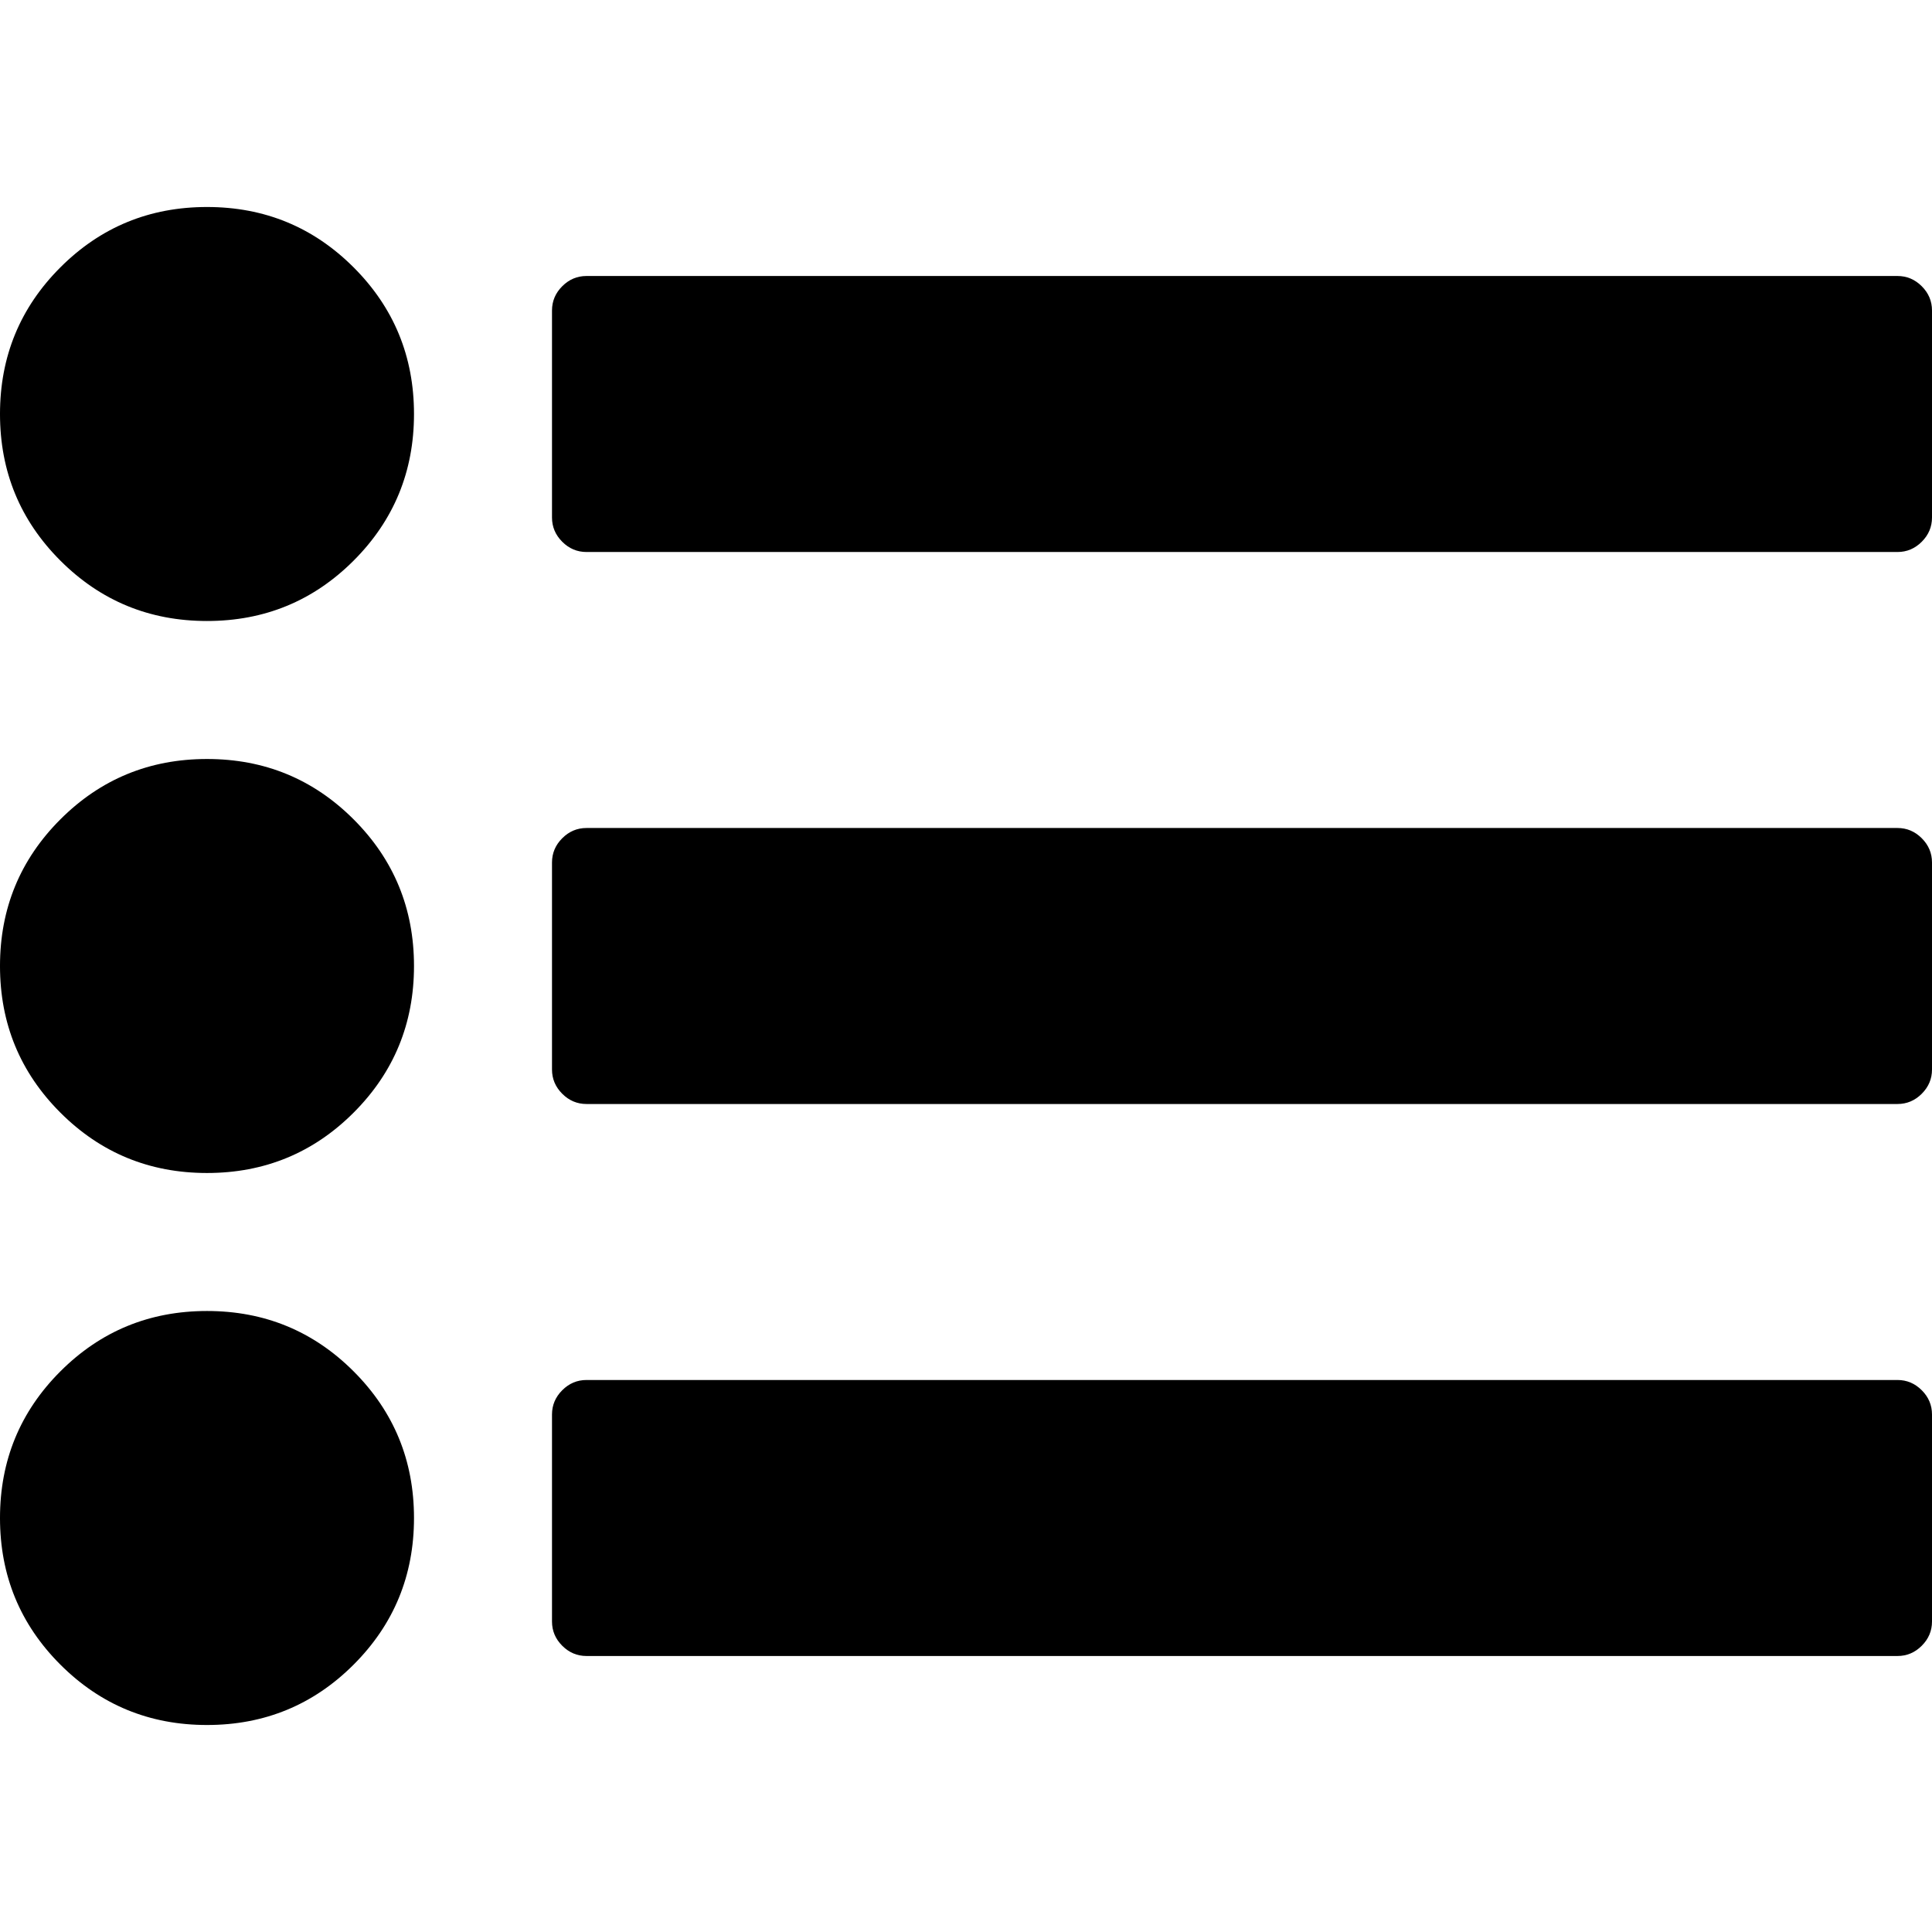 <svg height="1000px" width="1000px" xmlns="http://www.w3.org/2000/svg">
  <g>
    <path d="M1000 160.714c0 0 0 107.143 0 107.143c0 4.836 -1.767 9.021 -5.301 12.556c-3.535 3.534 -7.72 5.301 -12.556 5.301c0 0 -678.572 0 -678.572 0c-4.836 0 -9.021 -1.767 -12.555 -5.301c-3.535 -3.535 -5.302 -7.72 -5.302 -12.556c0 0 0 -107.143 0 -107.143c0 -4.836 1.767 -9.022 5.302 -12.556c3.534 -3.534 7.719 -5.301 12.555 -5.301c0 0 678.572 0 678.572 0c4.836 0 9.021 1.767 12.556 5.301c3.534 3.534 5.301 7.72 5.301 12.556c0 0 0 0 0 0m0 285.714c0 0 0 107.143 0 107.143c0 4.836 -1.767 9.022 -5.301 12.556c-3.535 3.534 -7.72 5.301 -12.556 5.301c0 0 -678.572 0 -678.572 0c-4.836 0 -9.021 -1.767 -12.555 -5.301c-3.535 -3.534 -5.302 -7.72 -5.302 -12.556c0 0 0 -107.143 0 -107.143c0 -4.836 1.767 -9.021 5.302 -12.556c3.534 -3.534 7.719 -5.301 12.555 -5.301c0 0 678.572 0 678.572 0c4.836 0 9.021 1.767 12.556 5.301c3.534 3.535 5.301 7.72 5.301 12.556c0 0 0 0 0 0m-785.714 -232.143c0 29.762 -10.417 55.06 -31.25 75.893c-20.834 20.834 -46.131 31.25 -75.893 31.25c-29.762 0 -55.06 -10.416 -75.893 -31.25c-20.833 -20.833 -31.25 -46.131 -31.25 -75.893c0 -29.761 10.417 -55.059 31.25 -75.892c20.833 -20.834 46.131 -31.25 75.893 -31.25c29.762 0 55.059 10.416 75.893 31.25c20.833 20.833 31.25 46.131 31.25 75.892c0 0 0 0 0 0m785.714 517.858c0 0 0 107.142 0 107.142c0 4.837 -1.767 9.022 -5.301 12.556c-3.535 3.534 -7.72 5.302 -12.556 5.302c0 0 -678.572 0 -678.572 0c-4.836 0 -9.021 -1.768 -12.555 -5.302c-3.535 -3.534 -5.302 -7.719 -5.302 -12.556c0 0 0 -107.142 0 -107.142c0 -4.837 1.767 -9.022 5.302 -12.556c3.534 -3.534 7.719 -5.302 12.555 -5.302c0 0 678.572 0 678.572 0c4.836 0 9.021 1.768 12.556 5.302c3.534 3.534 5.301 7.719 5.301 12.556c0 0 0 0 0 0m-785.714 -232.143c0 29.762 -10.417 55.059 -31.25 75.893c-20.834 20.833 -46.131 31.25 -75.893 31.25c-29.762 0 -55.06 -10.417 -75.893 -31.25c-20.833 -20.834 -31.25 -46.131 -31.25 -75.893c0 -29.762 10.417 -55.06 31.25 -75.893c20.833 -20.833 46.131 -31.25 75.893 -31.25c29.762 0 55.059 10.417 75.893 31.25c20.833 20.833 31.25 46.131 31.25 75.893c0 0 0 0 0 0m0 285.714c0 29.762 -10.417 55.06 -31.25 75.893c-20.834 20.833 -46.131 31.25 -75.893 31.25c-29.762 0 -55.06 -10.417 -75.893 -31.25c-20.833 -20.833 -31.25 -46.131 -31.25 -75.893c0 -29.762 10.417 -55.06 31.25 -75.893c20.833 -20.833 46.131 -31.25 75.893 -31.25c29.762 0 55.059 10.417 75.893 31.25c20.833 20.833 31.25 46.131 31.25 75.893c0 0 0 0 0 0" />
  </g>
</svg>
